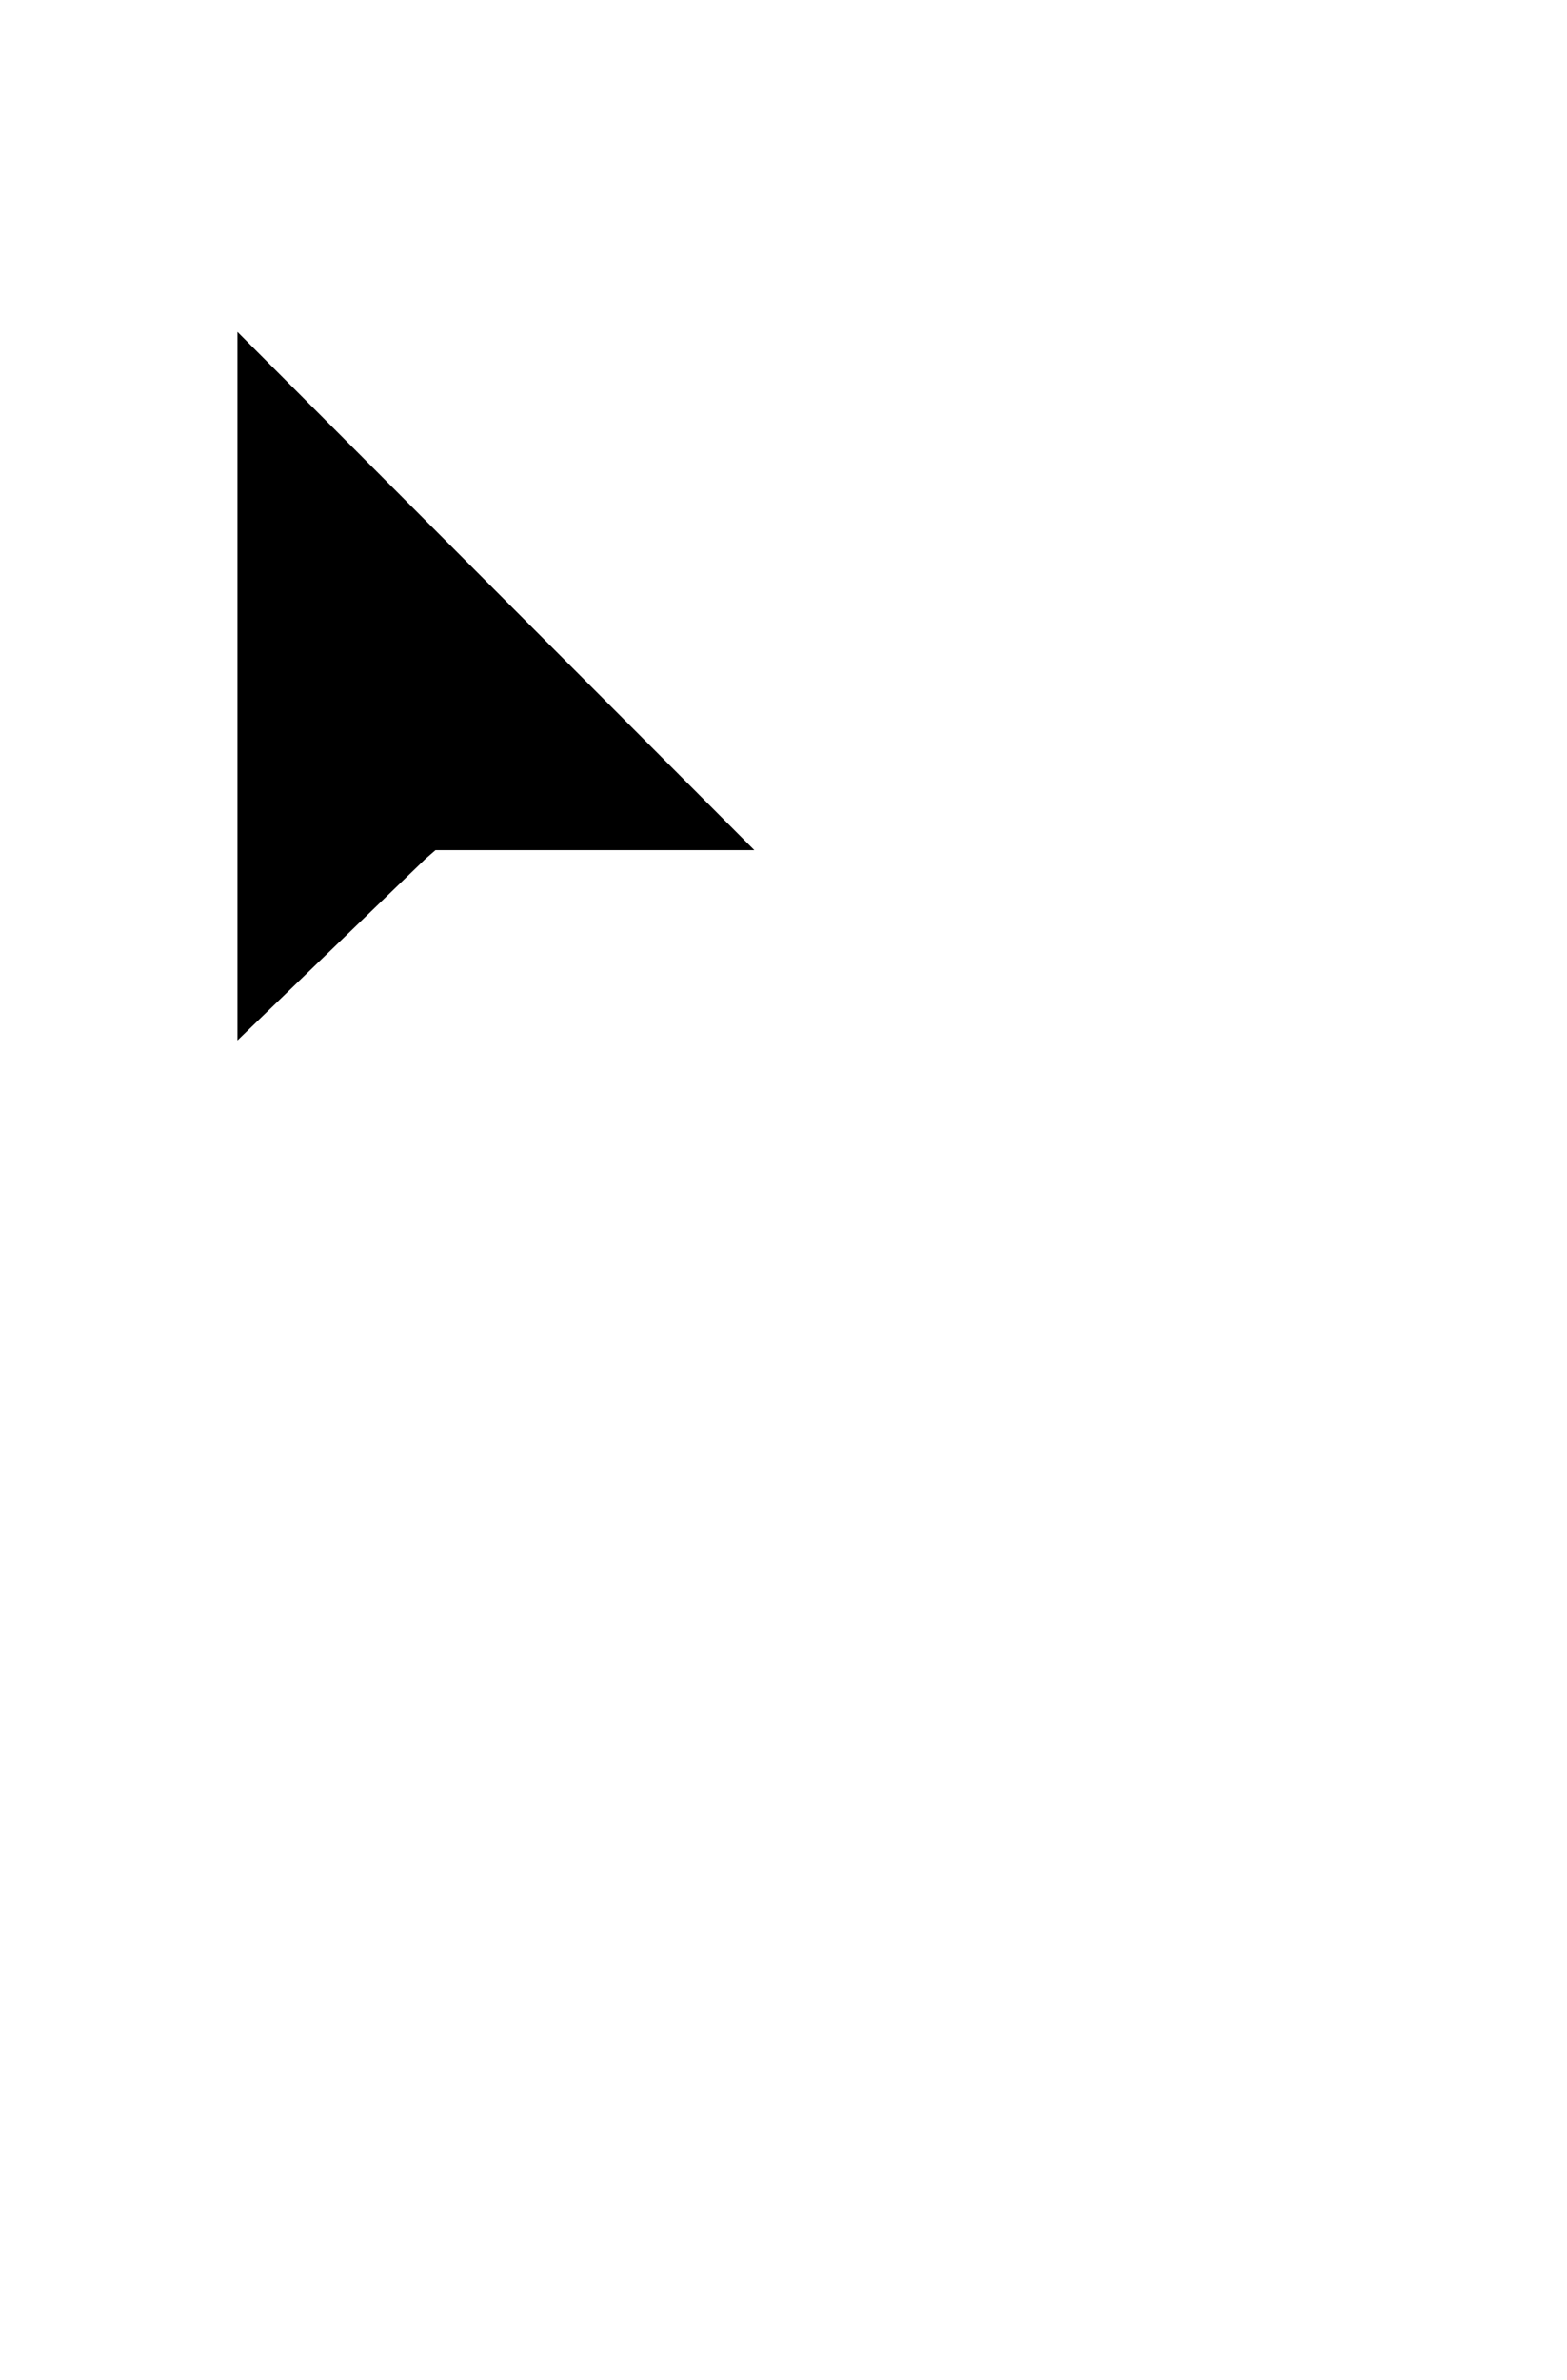 <svg width="27" height="41" viewBox="0 0 27 41" fill="none" xmlns="http://www.w3.org/2000/svg">
<g filter="url(#filter0_d_7767_1567)">
<path fill-rule="evenodd" clip-rule="evenodd" d="M3 19.471V2L15.645 14.675H7.964L7.799 14.81L3 19.471Z" fill="white"/>
<path fill-rule="evenodd" clip-rule="evenodd" d="M4.091 4.626V16.831L7.33 13.704L7.504 13.553H12.998L4.091 4.626Z" fill="black"/>
</g>
<defs>
<filter id="filter0_d_7767_1567" x="0.164" y="0.255" width="26.4" height="40.582" filterUnits="userSpaceOnUse" color-interpolation-filters="sRGB">
<feFlood flood-opacity="0" result="BackgroundImageFix"/>
<feColorMatrix in="SourceAlpha" type="matrix" values="0 0 0 0 0 0 0 0 0 0 0 0 0 0 0 0 0 0 127 0" result="hardAlpha"/>
<feOffset dy="1.091"/>
<feGaussianBlur stdDeviation="1.418"/>
<feColorMatrix type="matrix" values="0 0 0 0 0 0 0 0 0 0 0 0 0 0 0 0 0 0 0.32 0"/>
<feBlend mode="normal" in2="BackgroundImageFix" result="effect1_dropShadow_7767_1567"/>
<feBlend mode="normal" in="SourceGraphic" in2="effect1_dropShadow_7767_1567" result="shape"/>
</filter>
</defs>
</svg>
